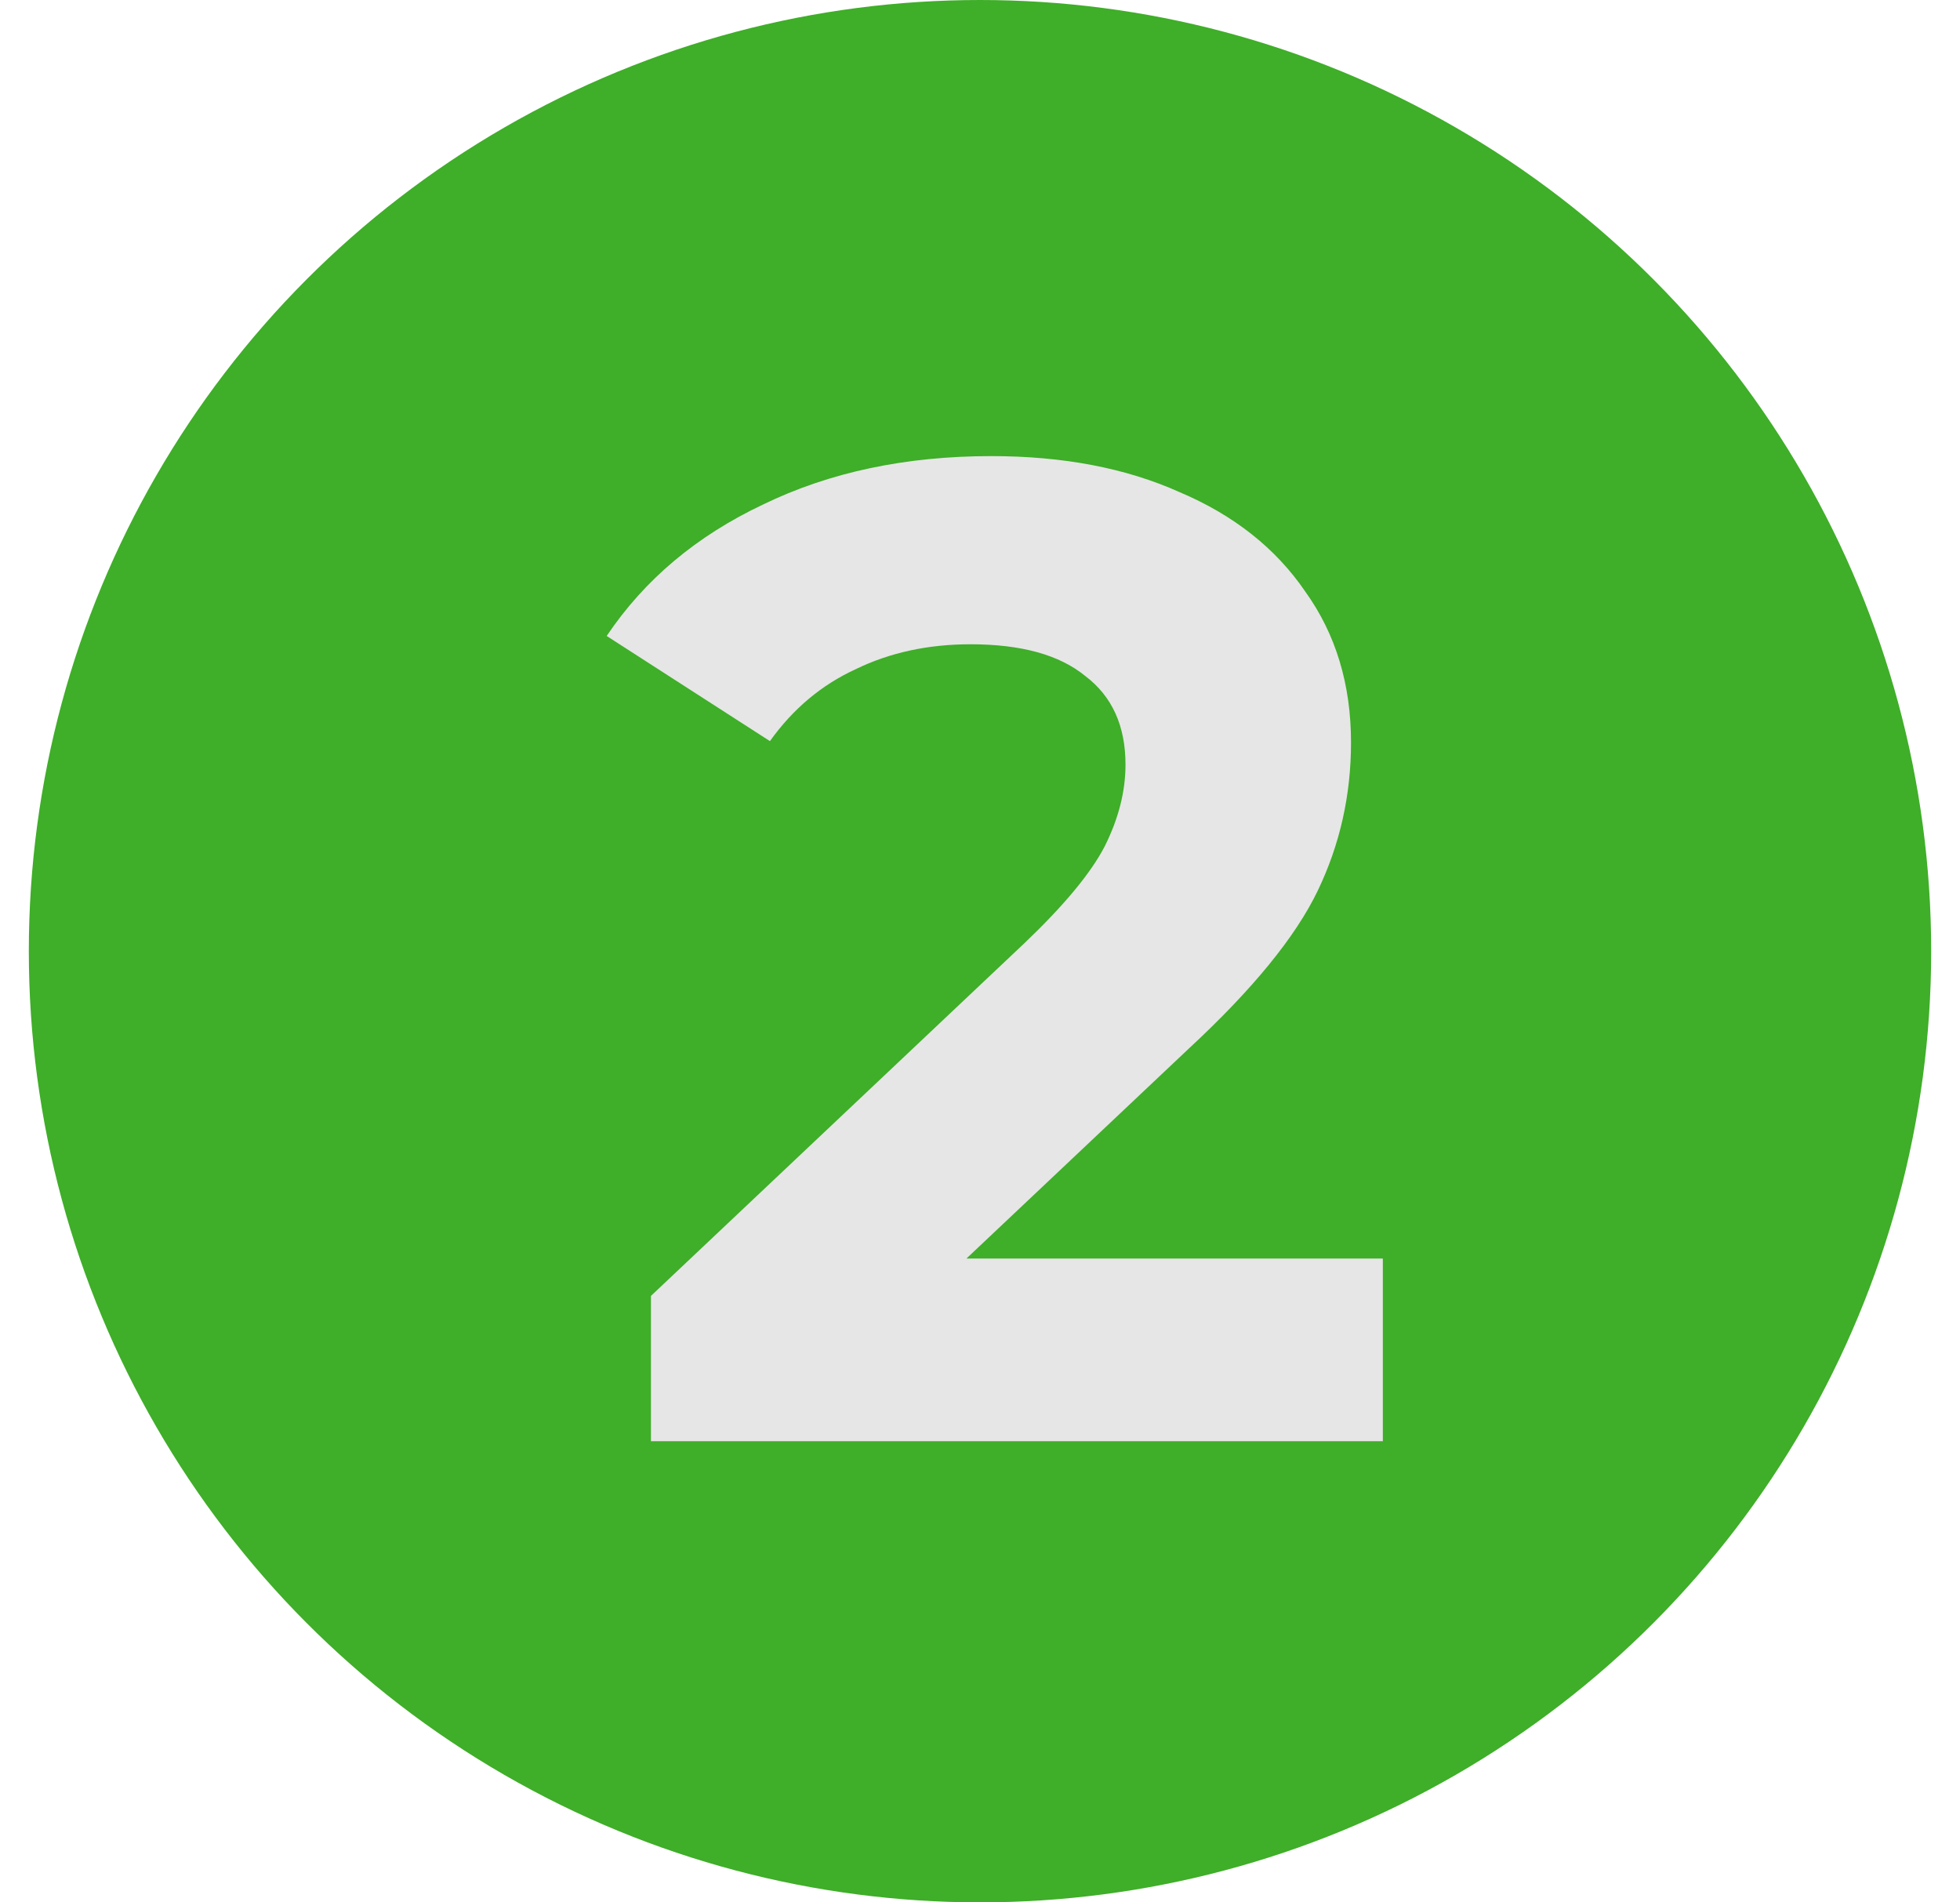 <svg width="34" height="33" viewBox="0 0 34 33" fill="none" xmlns="http://www.w3.org/2000/svg">
<circle cx="17" cy="16.5" r="16.5" fill="#3FAE29"/>
<path d="M23.988 21.832V25H11.292V22.48L17.772 16.36C18.46 15.704 18.924 15.144 19.164 14.68C19.404 14.2 19.524 13.728 19.524 13.264C19.524 12.592 19.292 12.08 18.828 11.728C18.38 11.36 17.716 11.176 16.836 11.176C16.1 11.176 15.436 11.32 14.844 11.608C14.252 11.88 13.756 12.296 13.356 12.856L10.524 11.032C11.18 10.056 12.084 9.296 13.236 8.752C14.388 8.192 15.708 7.912 17.196 7.912C18.444 7.912 19.532 8.12 20.46 8.536C21.404 8.936 22.132 9.512 22.644 10.264C23.172 11 23.436 11.872 23.436 12.88C23.436 13.792 23.244 14.648 22.86 15.448C22.476 16.248 21.732 17.16 20.628 18.184L16.764 21.832H23.988Z" fill="#E6E6E6"/>
</svg>
